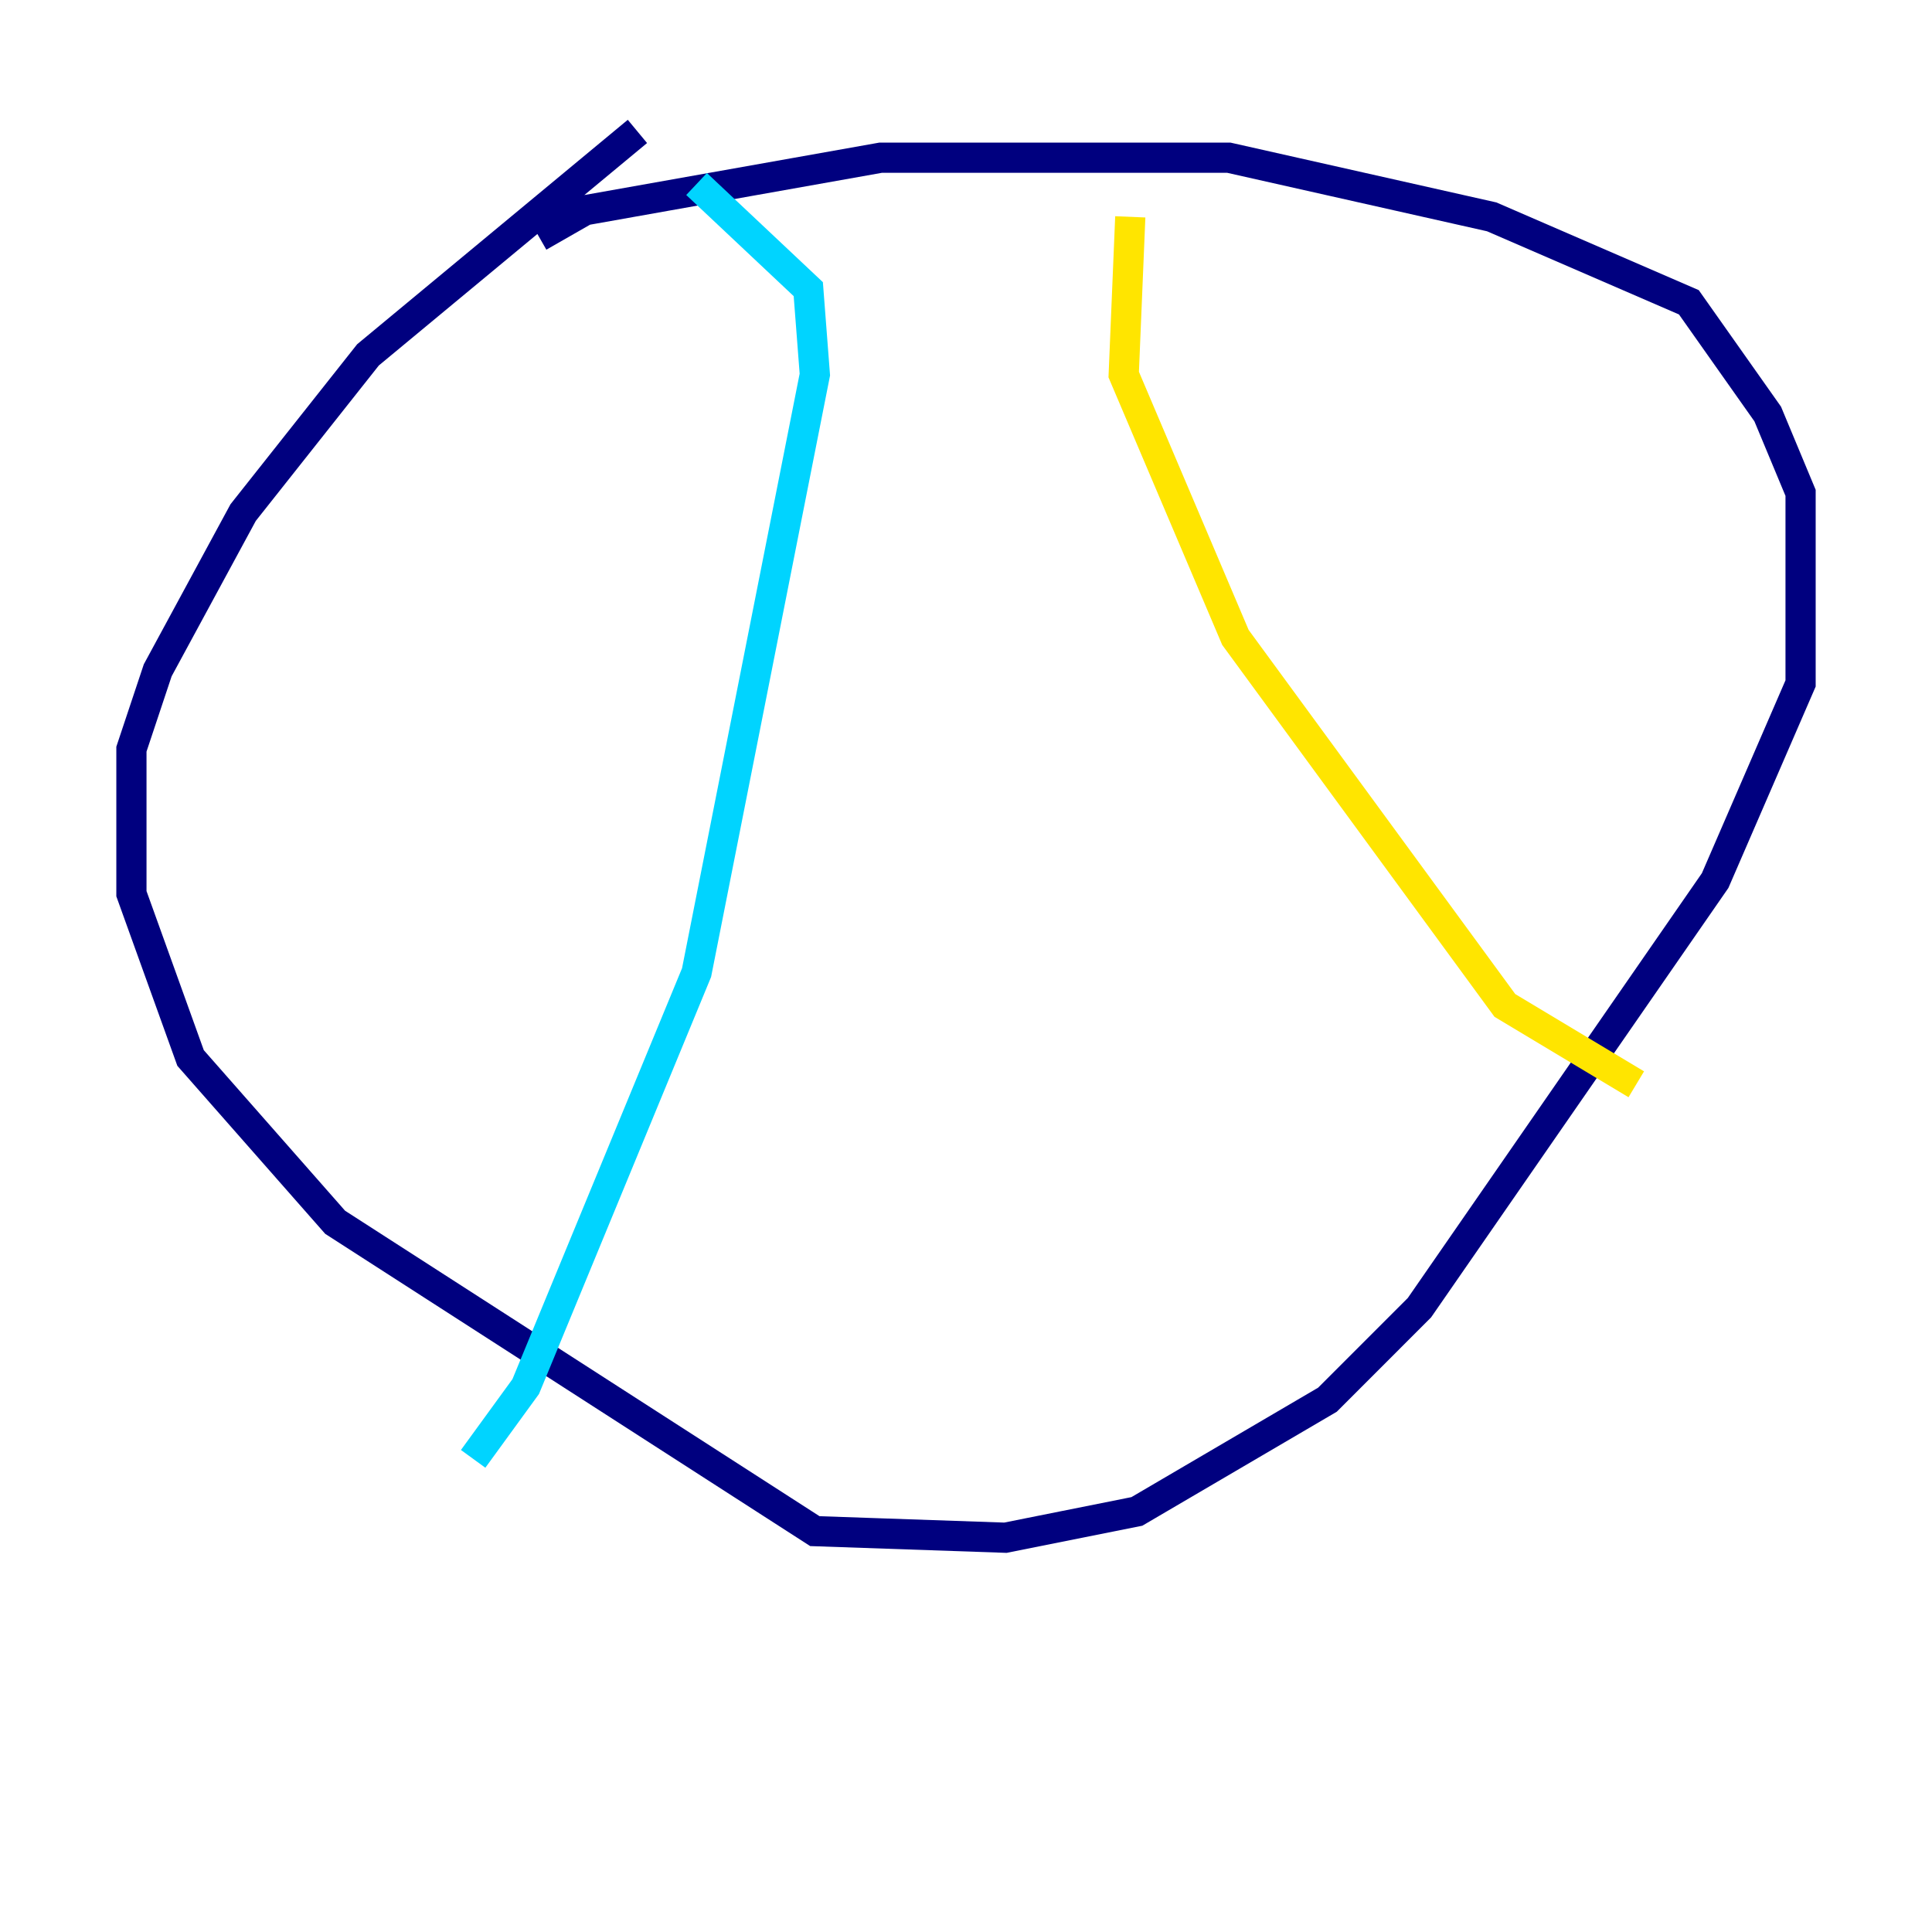 <?xml version="1.0" encoding="utf-8" ?>
<svg baseProfile="tiny" height="128" version="1.2" viewBox="0,0,128,128" width="128" xmlns="http://www.w3.org/2000/svg" xmlns:ev="http://www.w3.org/2001/xml-events" xmlns:xlink="http://www.w3.org/1999/xlink"><defs /><polyline fill="none" points="35.701,15.674 38.748,13.932 58.34,10.449 81.415,10.449 98.83,14.367 111.891,20.027 117.116,27.429 119.293,32.653 119.293,45.279 113.633,58.34 94.041,86.639 87.946,92.735 75.32,100.136 66.612,101.878 53.986,101.442 22.204,80.98 12.626,70.095 8.707,59.211 8.707,49.633 10.449,44.408 16.109,33.959 24.381,23.51 42.231,8.707" stroke="#00007f" stroke-width="2" /><polyline fill="none" points="46.15,12.191 53.551,19.157 53.986,24.816 46.15,64.435 34.83,91.864 31.347,96.653" stroke="#00d4ff" stroke-width="2" /><polyline fill="none" points="74.884,14.367 74.449,24.816 81.85,42.231 99.701,66.612 108.408,71.837" stroke="#ffe500" stroke-width="2" /><polyline fill="none" points="68.789,34.395 68.789,34.395" stroke="#7f0000" stroke-width="2" /></svg>
